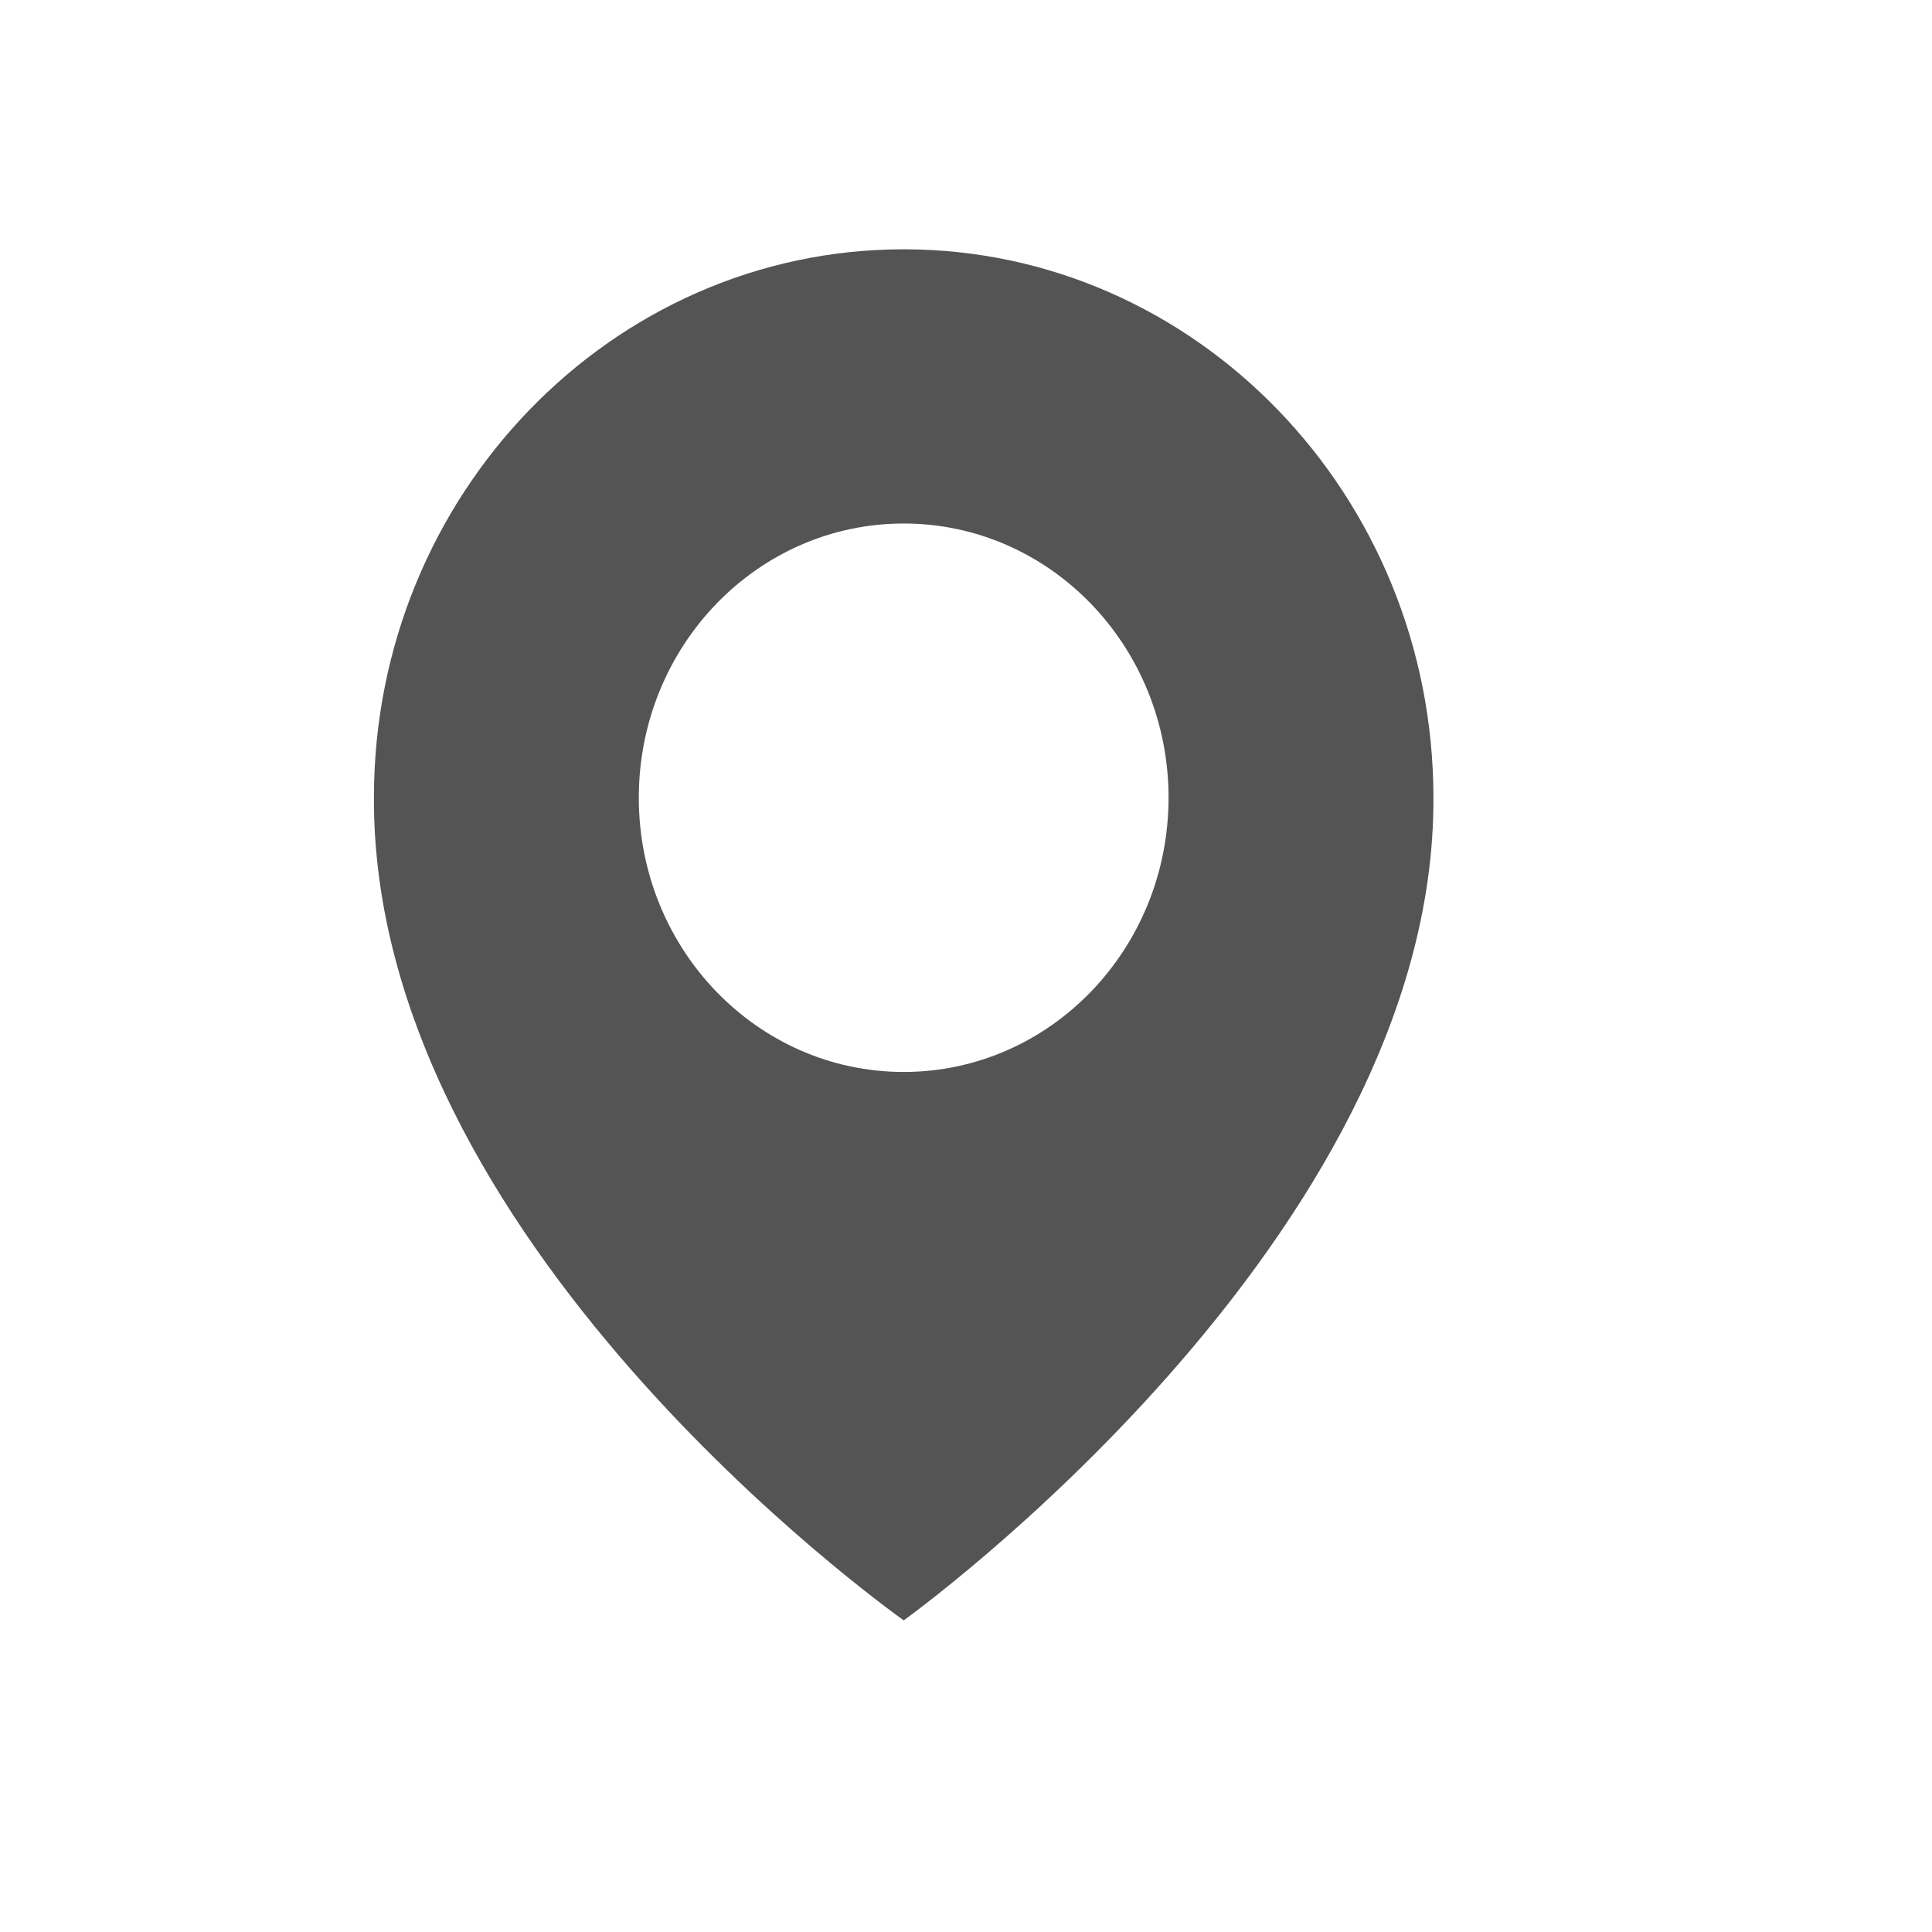 <svg width="31" height="31" viewBox="0 0 31 31" fill="none" xmlns="http://www.w3.org/2000/svg">
<path d="M14.5 4C9.813 4 6 7.948 6 12.794C5.969 19.884 14.177 25.762 14.5 26C14.5 26 23.031 19.884 23 12.8C23 7.948 19.187 4 14.5 4ZM14.5 17.2C12.152 17.2 10.25 15.231 10.25 12.8C10.25 10.369 12.152 8.4 14.5 8.4C16.848 8.4 18.75 10.369 18.75 12.8C18.75 15.231 16.848 17.2 14.5 17.2Z" fill="#545454"/>
</svg>
